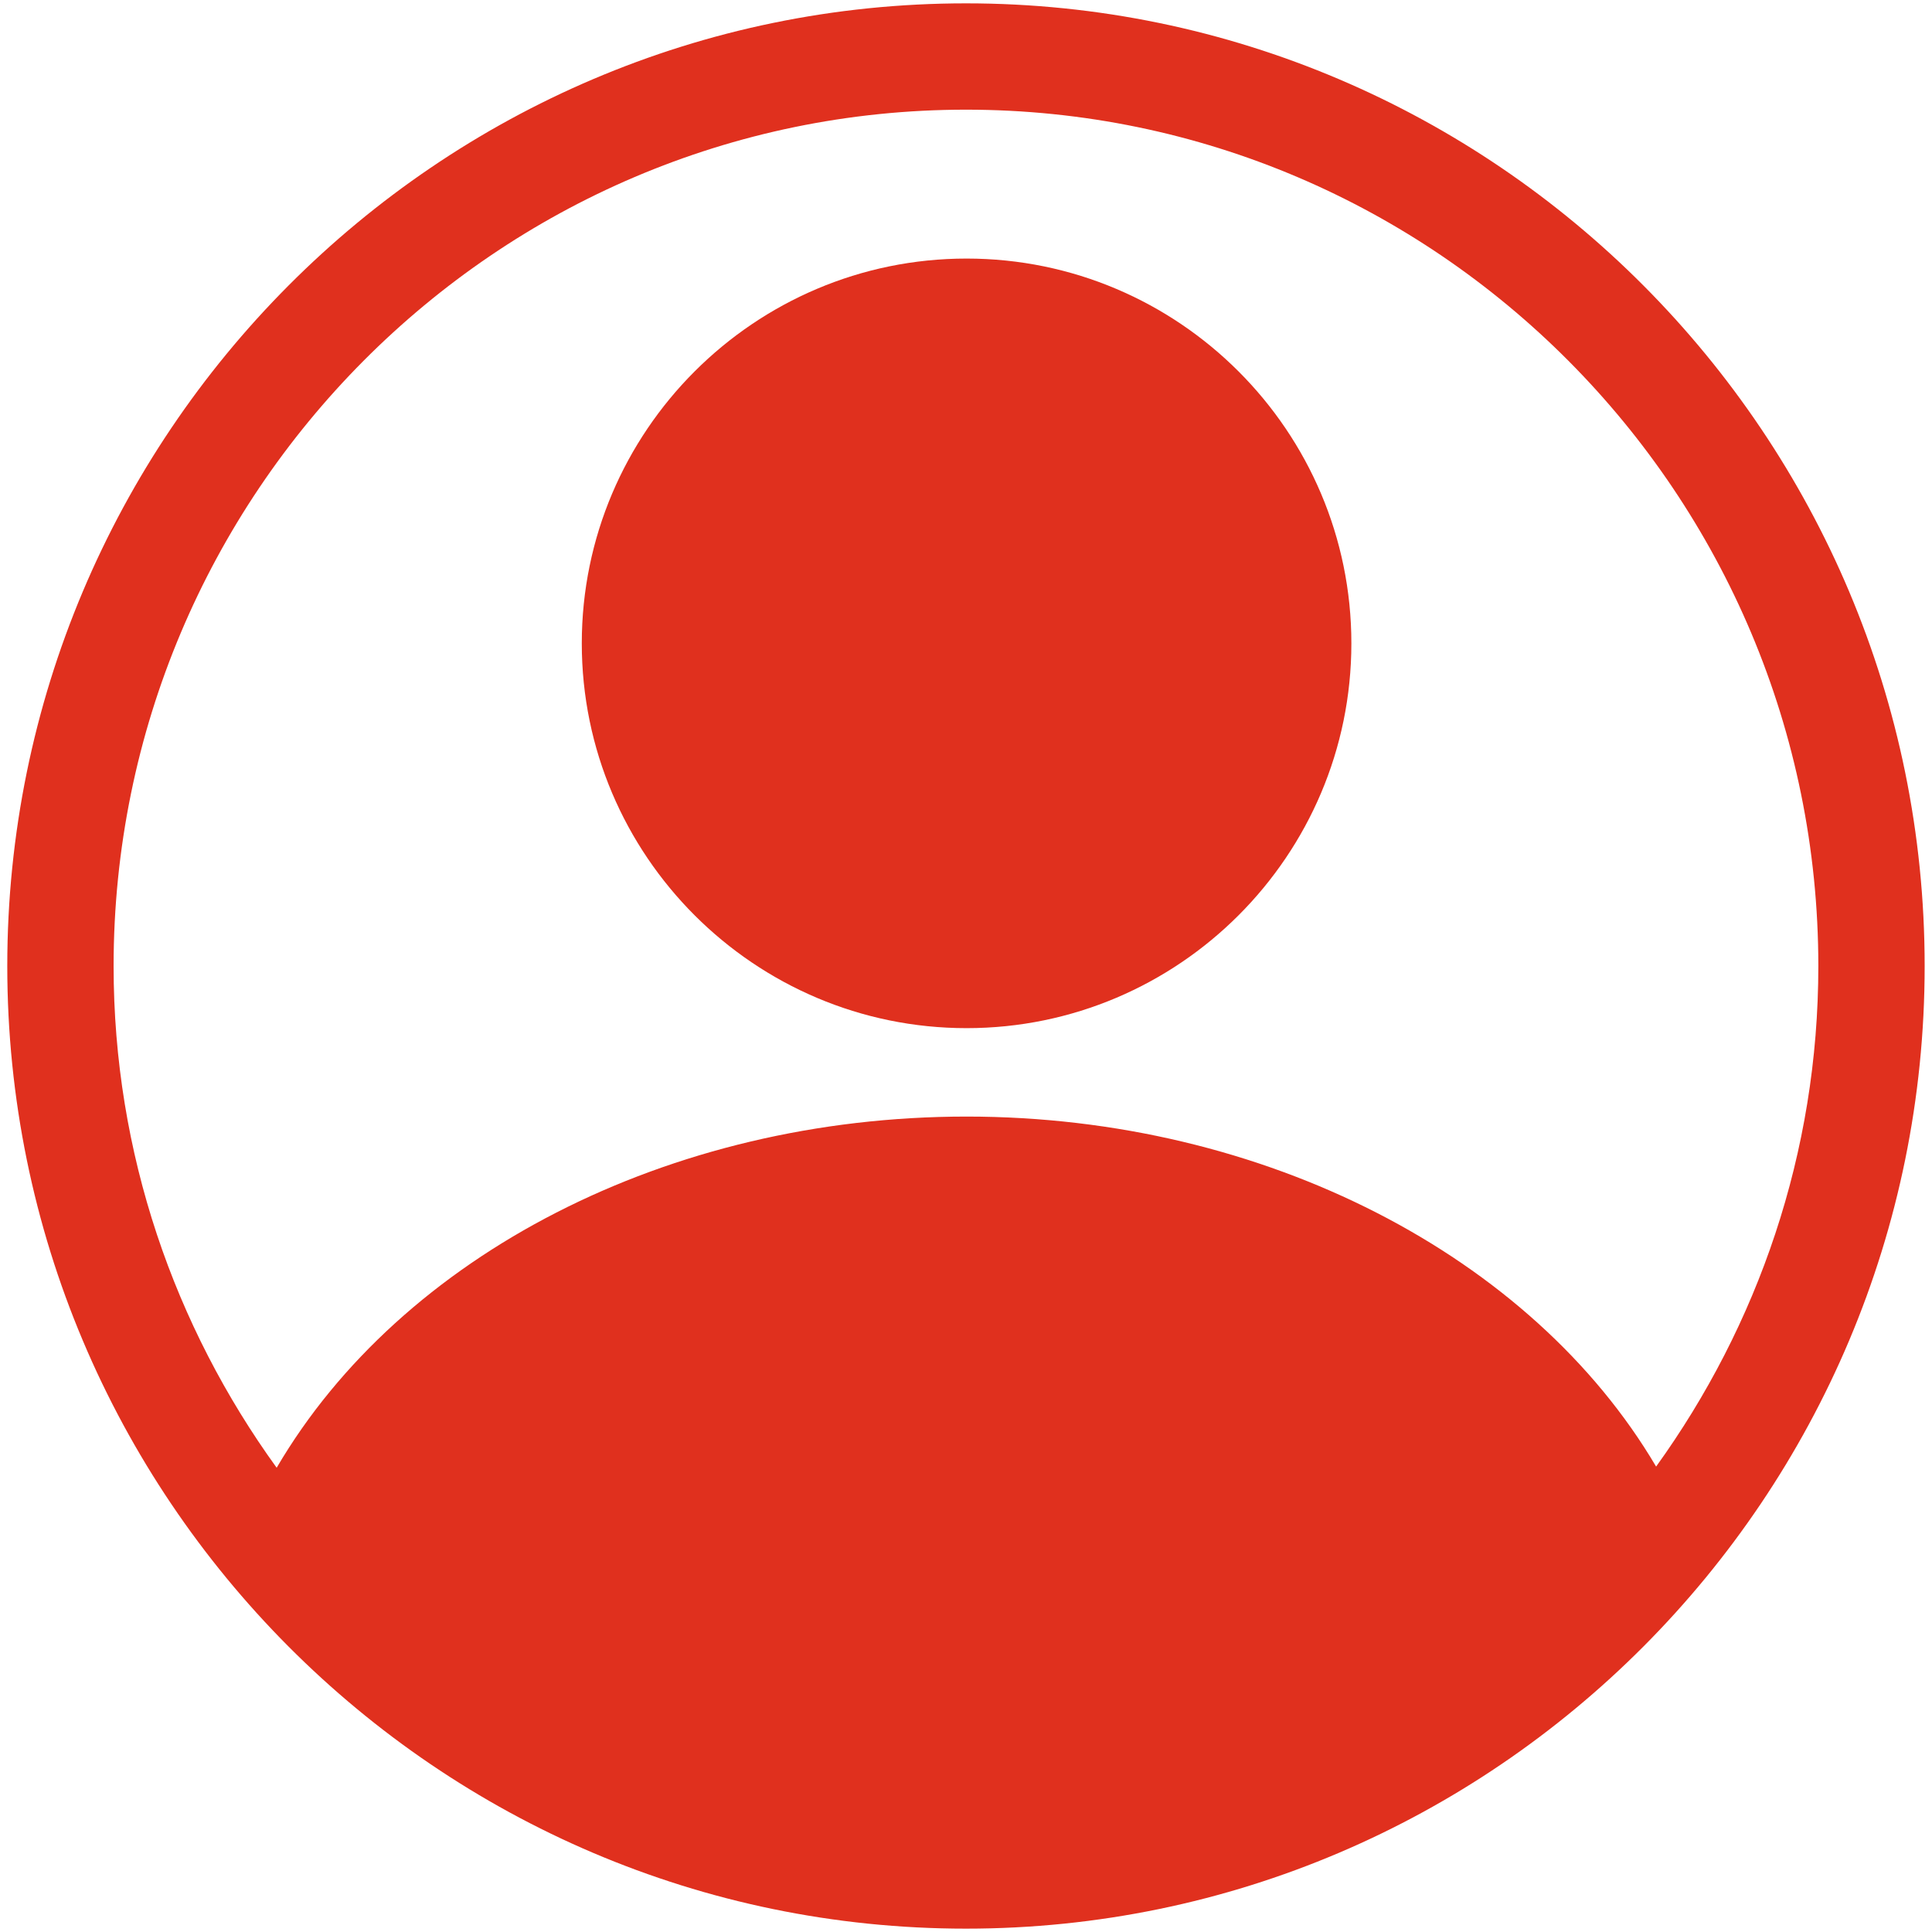 <?xml version="1.0" encoding="utf-8"?>
<!-- Generator: Adobe Illustrator 22.0.1, SVG Export Plug-In . SVG Version: 6.00 Build 0)  -->
<svg version="1.1" id="Layer_1" xmlns="http://www.w3.org/2000/svg" xmlns:xlink="http://www.w3.org/1999/xlink" x="0px" y="0px"
	 viewBox="0 0 30 30" style="enable-background:new 0 0 30 30; fill: #e0301e;" xml:space="preserve">
<g>
	<path d="M15,0.052c-8.208,0-14.887,6.706-14.887,14.949c0,8.242,6.678,14.947,14.887,14.947c8.208,0,14.886-6.705,14.886-14.947
		C29.886,6.758,23.208,0.052,15,0.052z M15,1.703c7.298,0,13.235,5.965,13.235,13.298c0,2.903-0.941,5.583-2.519,7.772
		c-1.927-3.266-6.08-5.435-10.707-5.435c-4.63,0-8.781,2.155-10.713,5.453c-1.585-2.192-2.532-4.879-2.532-7.79
		C1.765,7.668,7.702,1.703,15,1.703z"/>
	<path d="M15.009,15.965c3.295,0,5.975-2.681,5.975-5.975s-2.68-5.975-5.975-5.975c-3.294,0-5.975,2.681-5.975,5.975
		S11.715,15.965,15.009,15.965z"/>
</g>
</svg>
